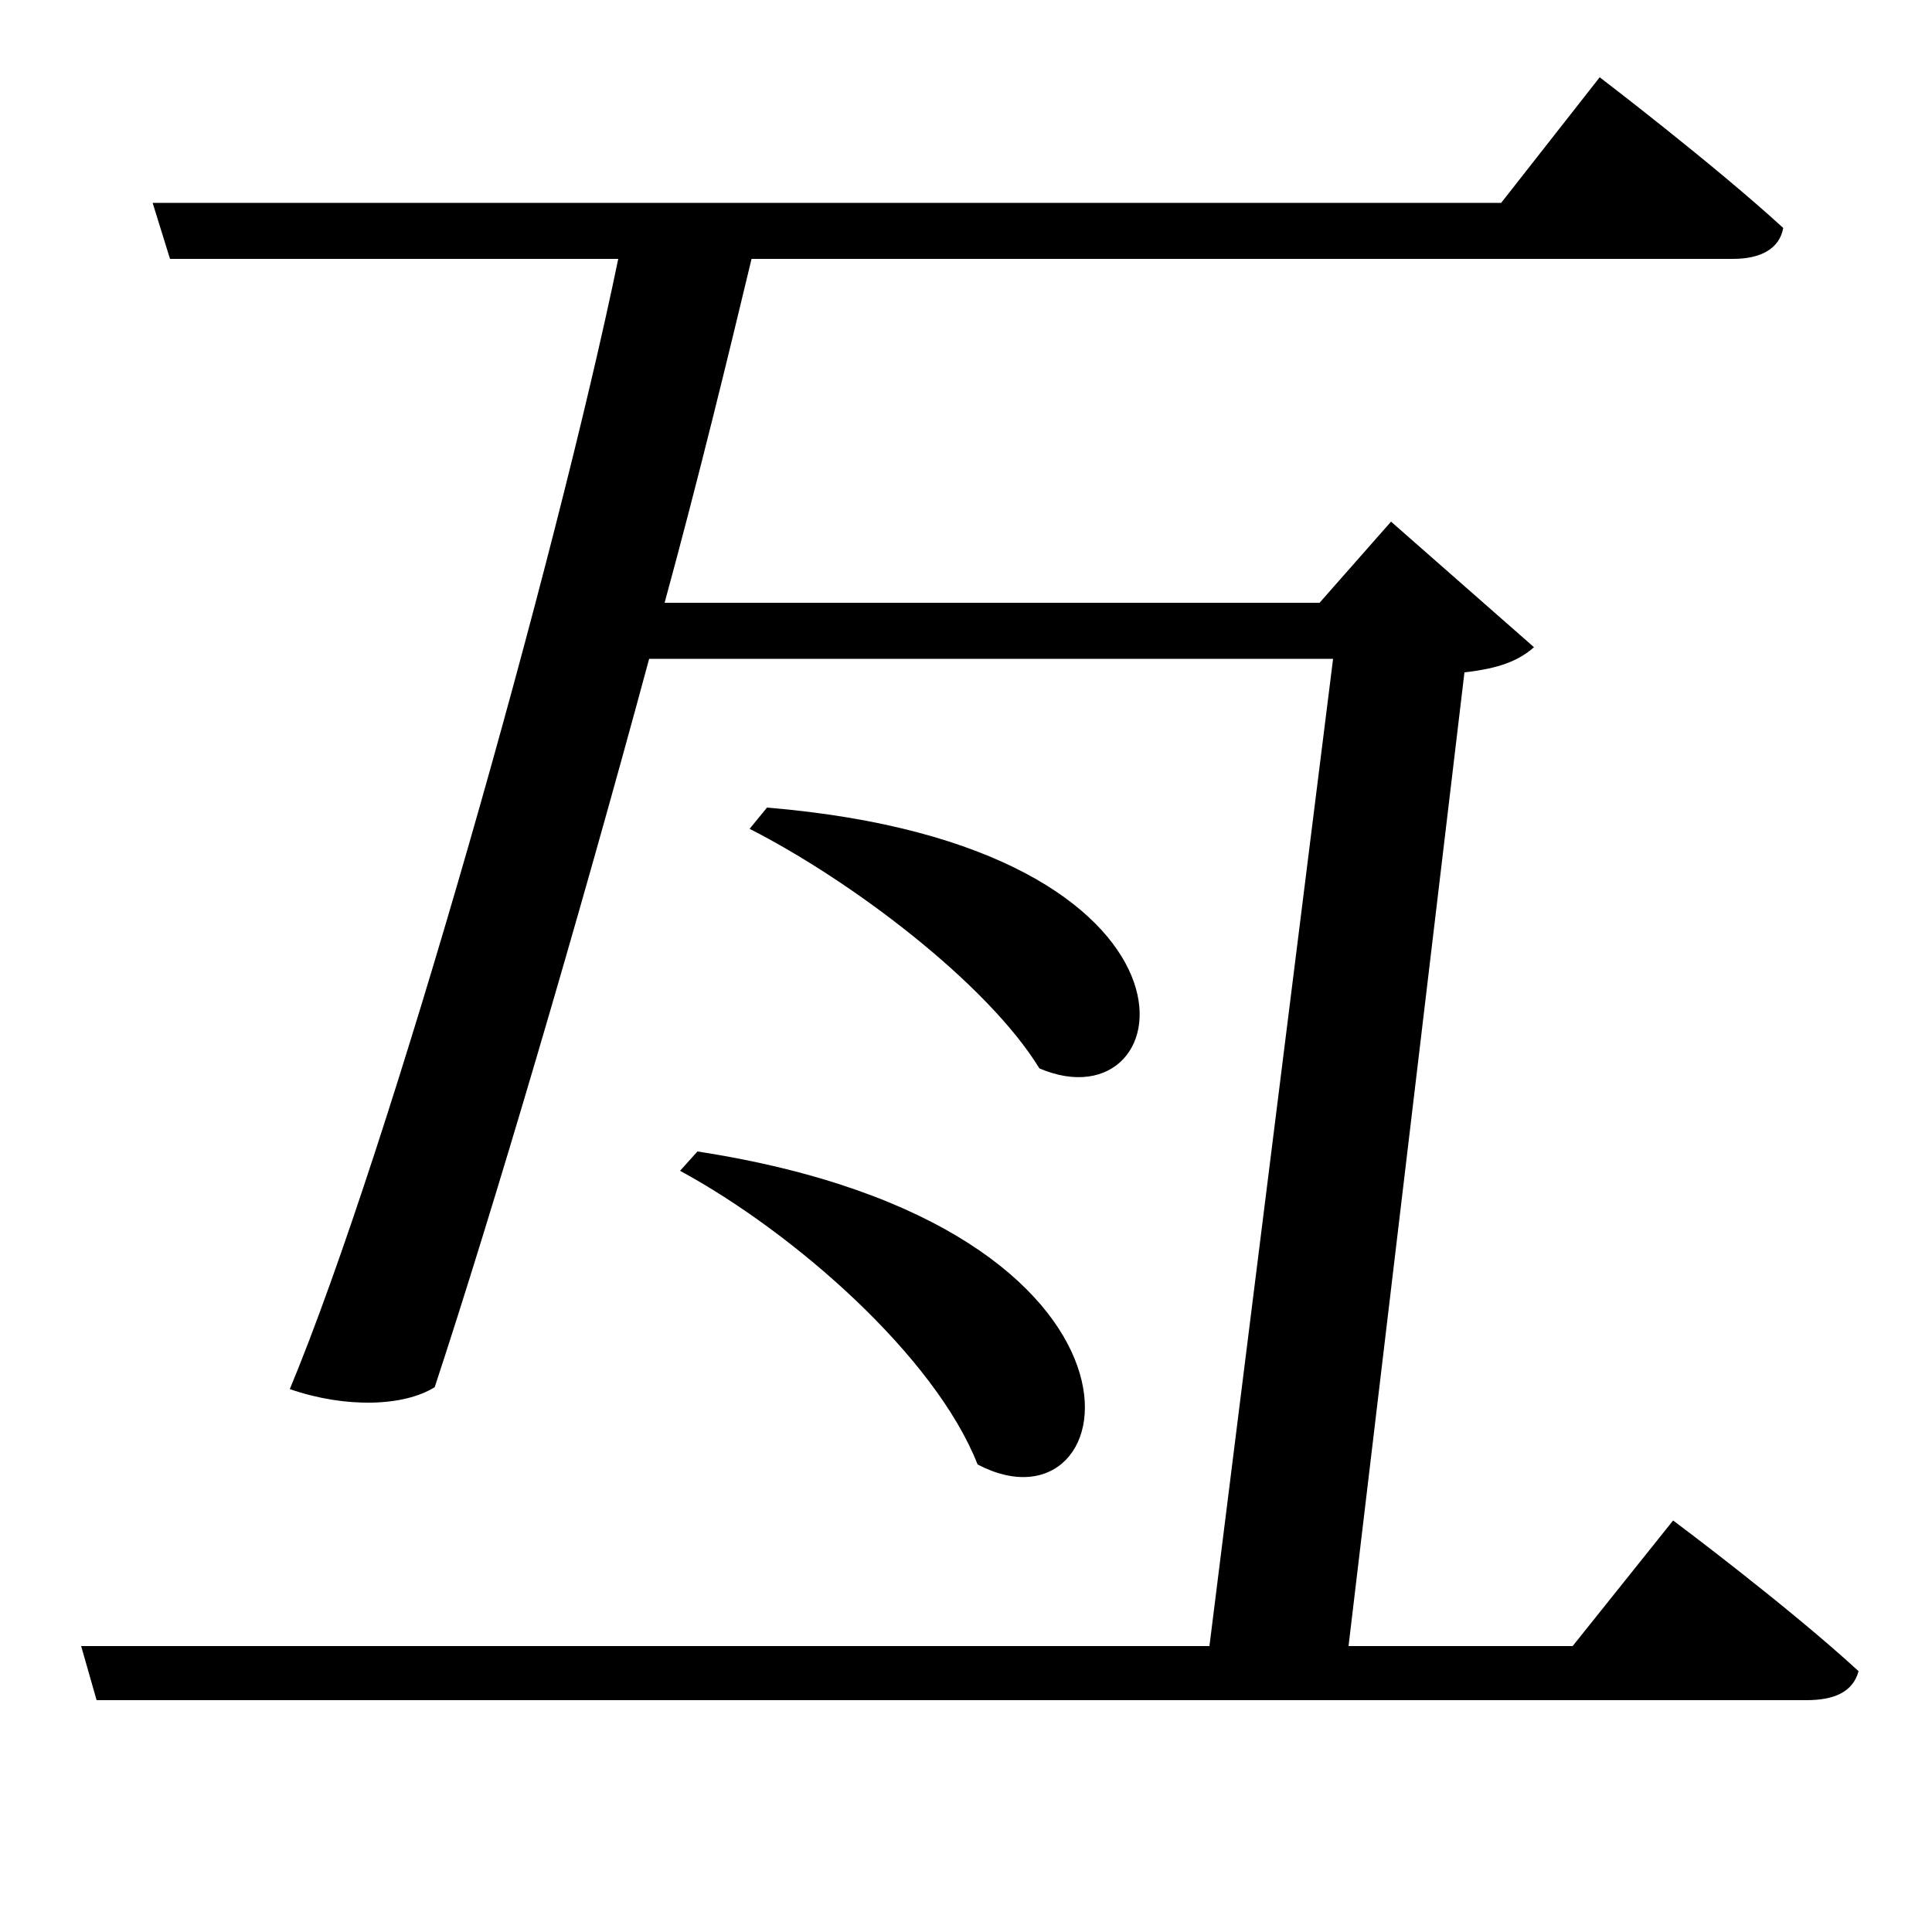 <svg xmlns="http://www.w3.org/2000/svg"
    viewBox="0 0 1000 1000">
  <!--
© 2017-2024 Adobe (http://www.adobe.com/).
Noto is a trademark of Google Inc.
This Font Software is licensed under the SIL Open Font License, Version 1.1. This Font Software is distributed on an "AS IS" BASIS, WITHOUT WARRANTIES OR CONDITIONS OF ANY KIND, either express or implied. See the SIL Open Font License for the specific language, permissions and limitations governing your use of this Font Software.
http://scripts.sil.org/OFL
  -->
<path d="M397 418L388 429C441 456 511 509 538 553 613 585 637 438 397 418ZM361 596L352 606C411 638 484 702 506 758 584 799 614 635 361 596ZM79 105L88 134 320 134C288 289 202 594 150 719 179 729 209 728 225 718 255 627 299 478 336 341L690 341 626 852 42 852 50 880 935 880C949 880 959 876 962 865 925 831 866 787 866 787L814 852 698 852 758 348C776 346 786 342 794 335L720 270 683 312 344 312C362 246 377 184 389 134L897 134C911 134 921 129 923 118 887 85 828 40 828 40L777 105Z"/>
</svg>